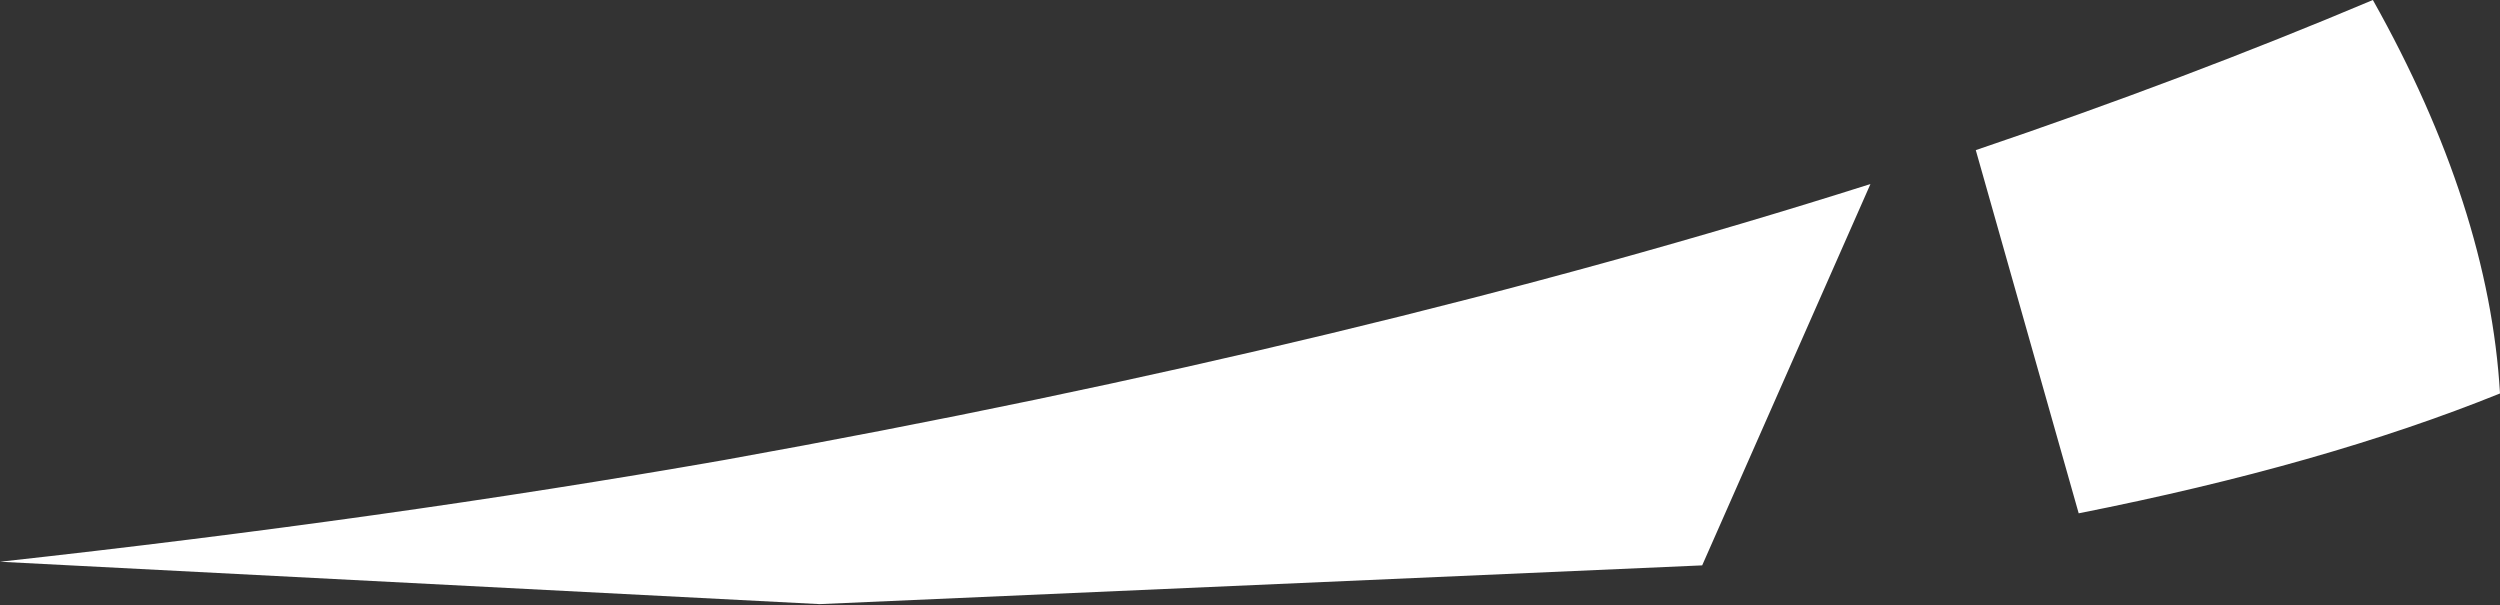 <?xml version="1.0" encoding="UTF-8" standalone="no"?>
<svg xmlns:xlink="http://www.w3.org/1999/xlink" height="25.0px" width="103.25px" xmlns="http://www.w3.org/2000/svg">
  <rect width="100%" height="100%" fill="#333333" stroke="none"/>
  <g transform="matrix(1.0, 0.0, 0.0, 1.0, 39.7, 5.9)">
    <path d="M37.55 1.7 L30.6 17.45 -5.85 19.05 -39.7 17.3 Q-23.8 15.55 -9.8 13.1 16.6 8.35 37.55 1.7 M63.55 10.35 Q56.25 13.3 46.15 15.3 L41.9 0.3 Q50.6 -2.65 58.3 -5.9 63.1 2.65 63.55 10.35" fill="#ffffff" fill-rule="evenodd" stroke="none"/>
  </g>
</svg>
